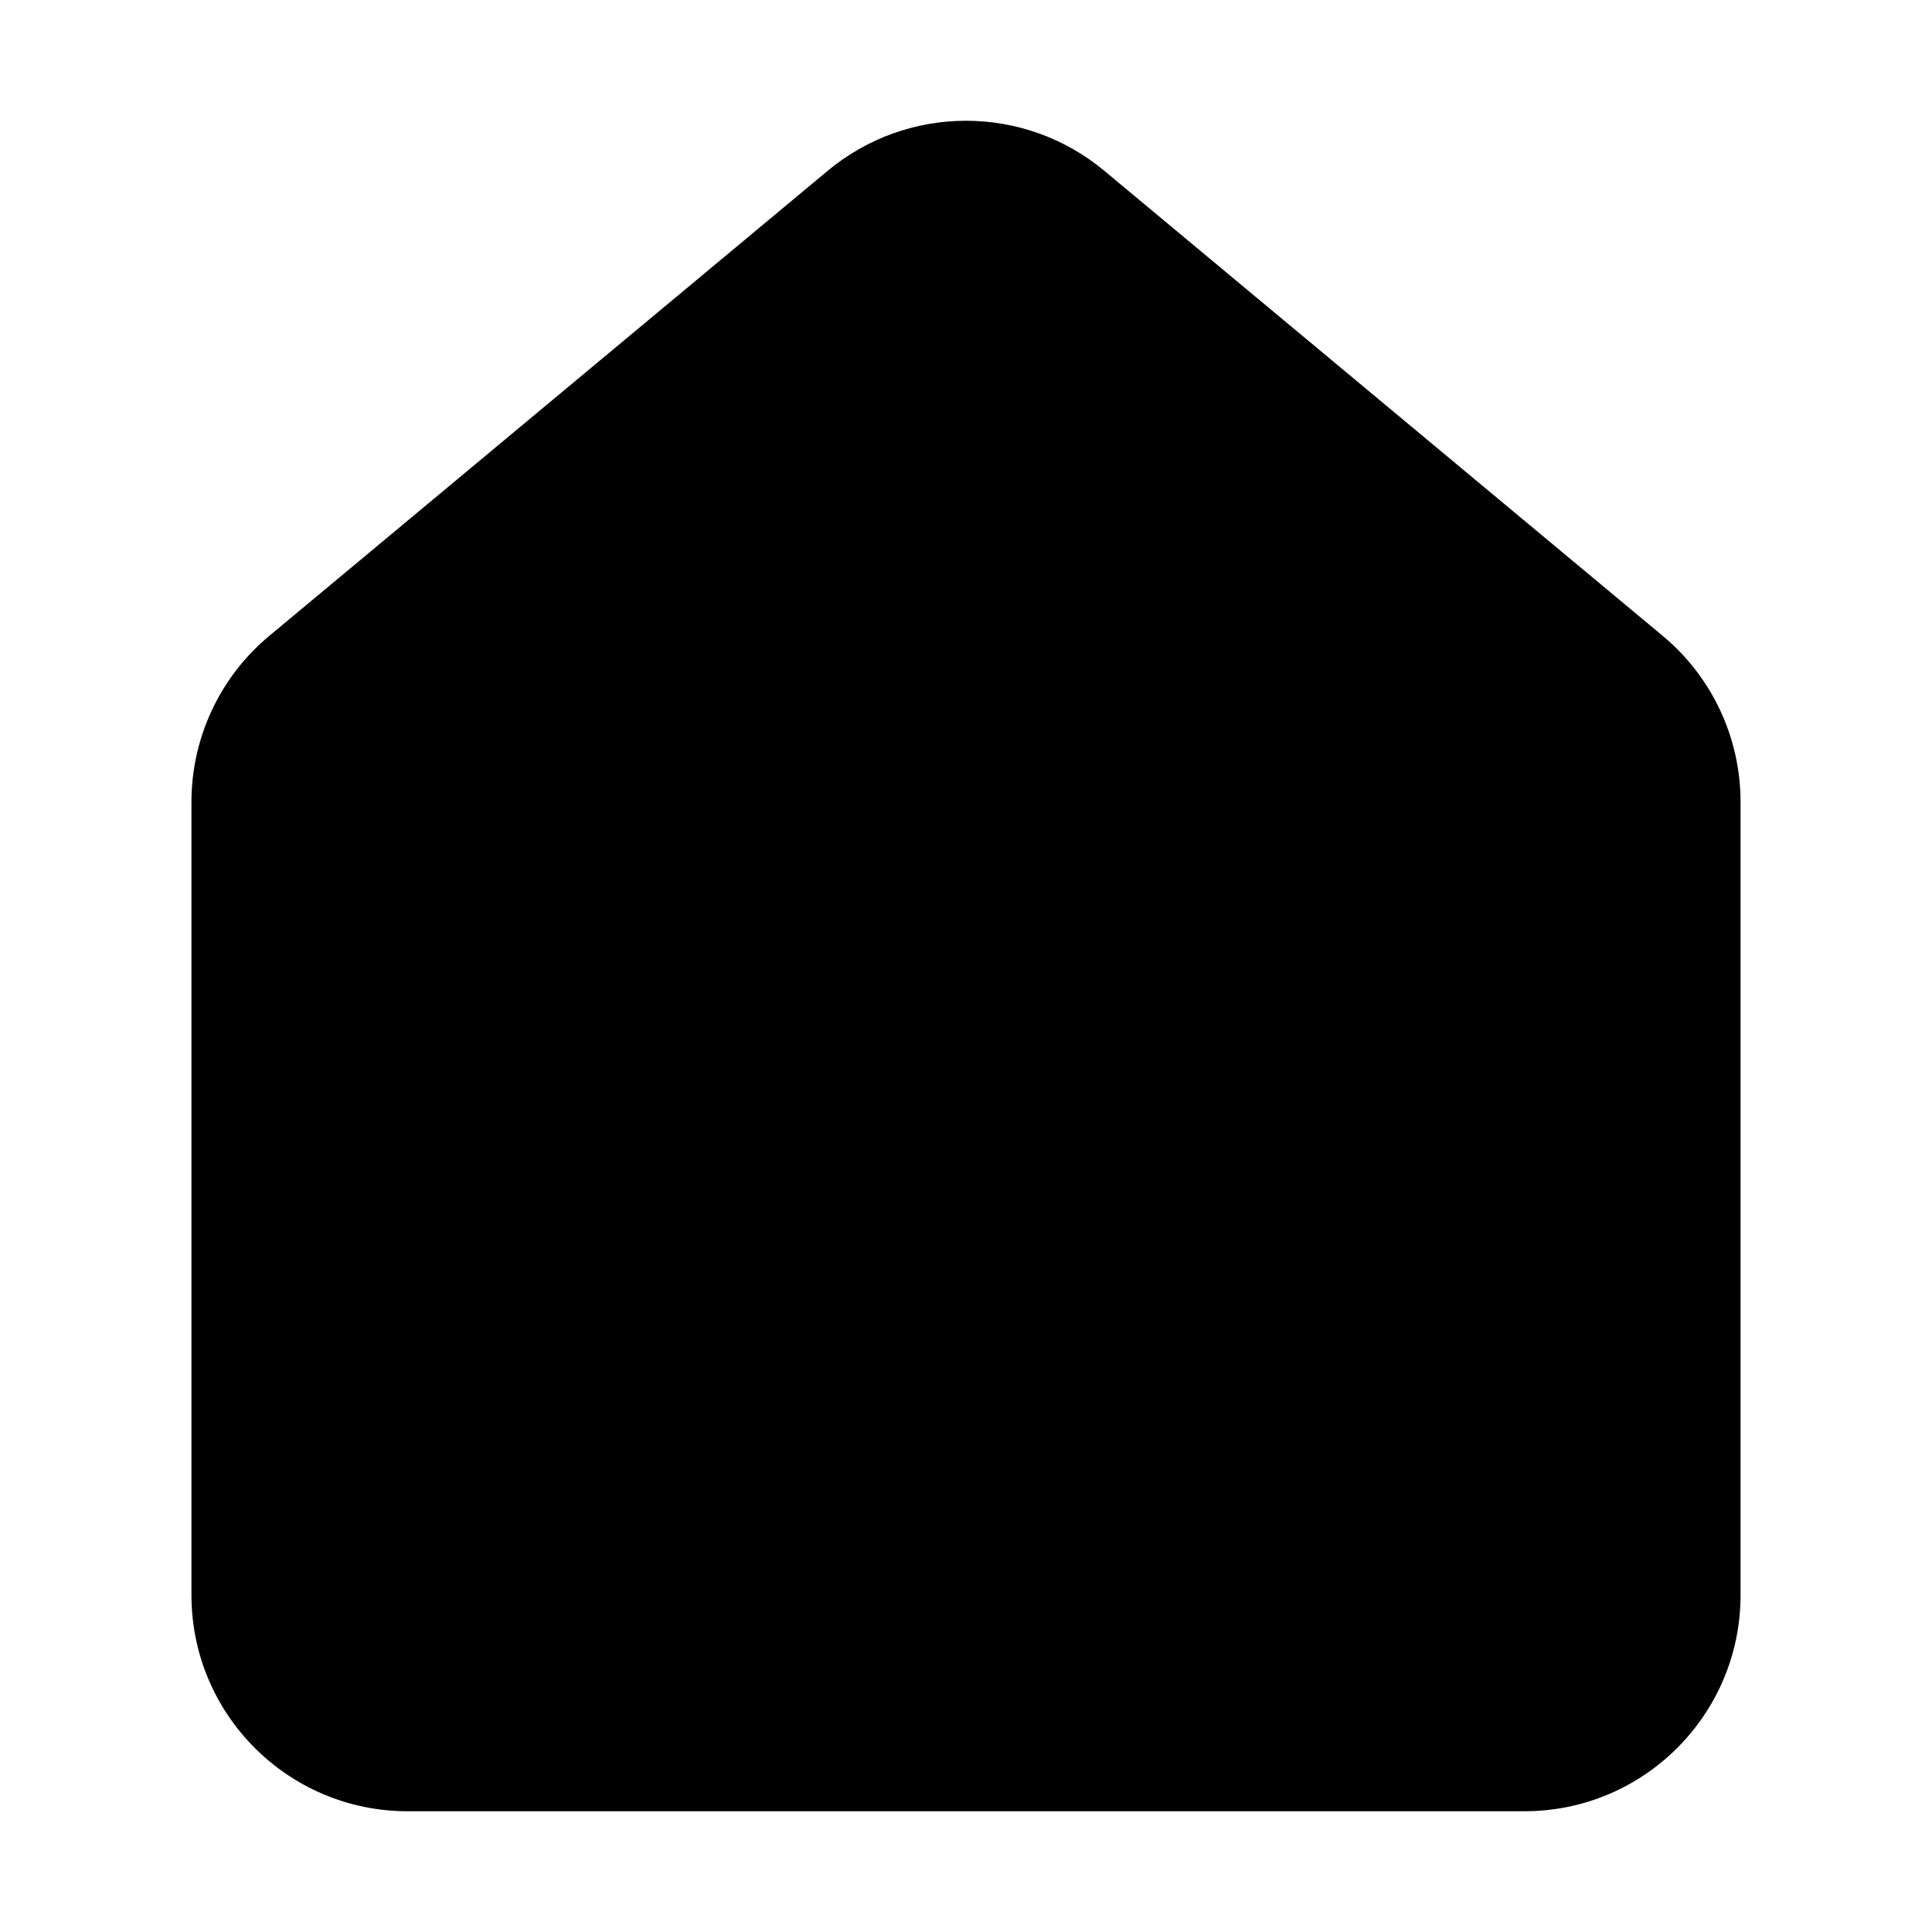 <svg  xmlns="http://www.w3.org/2000/svg" viewBox="0 0 32 32">
<path d="M27.54 10.532l-9.249-7.703c-1.327-1.105-3.255-1.105-4.582 0l-9.249 7.703c-0.817 0.68-1.289 1.688-1.289 2.751v13.137c0 1.977 1.603 3.58 3.58 3.58h18.498c1.977 0 3.58-1.603 3.58-3.58v-13.137c0-1.063-0.472-2.071-1.289-2.751z"></path>
</svg>